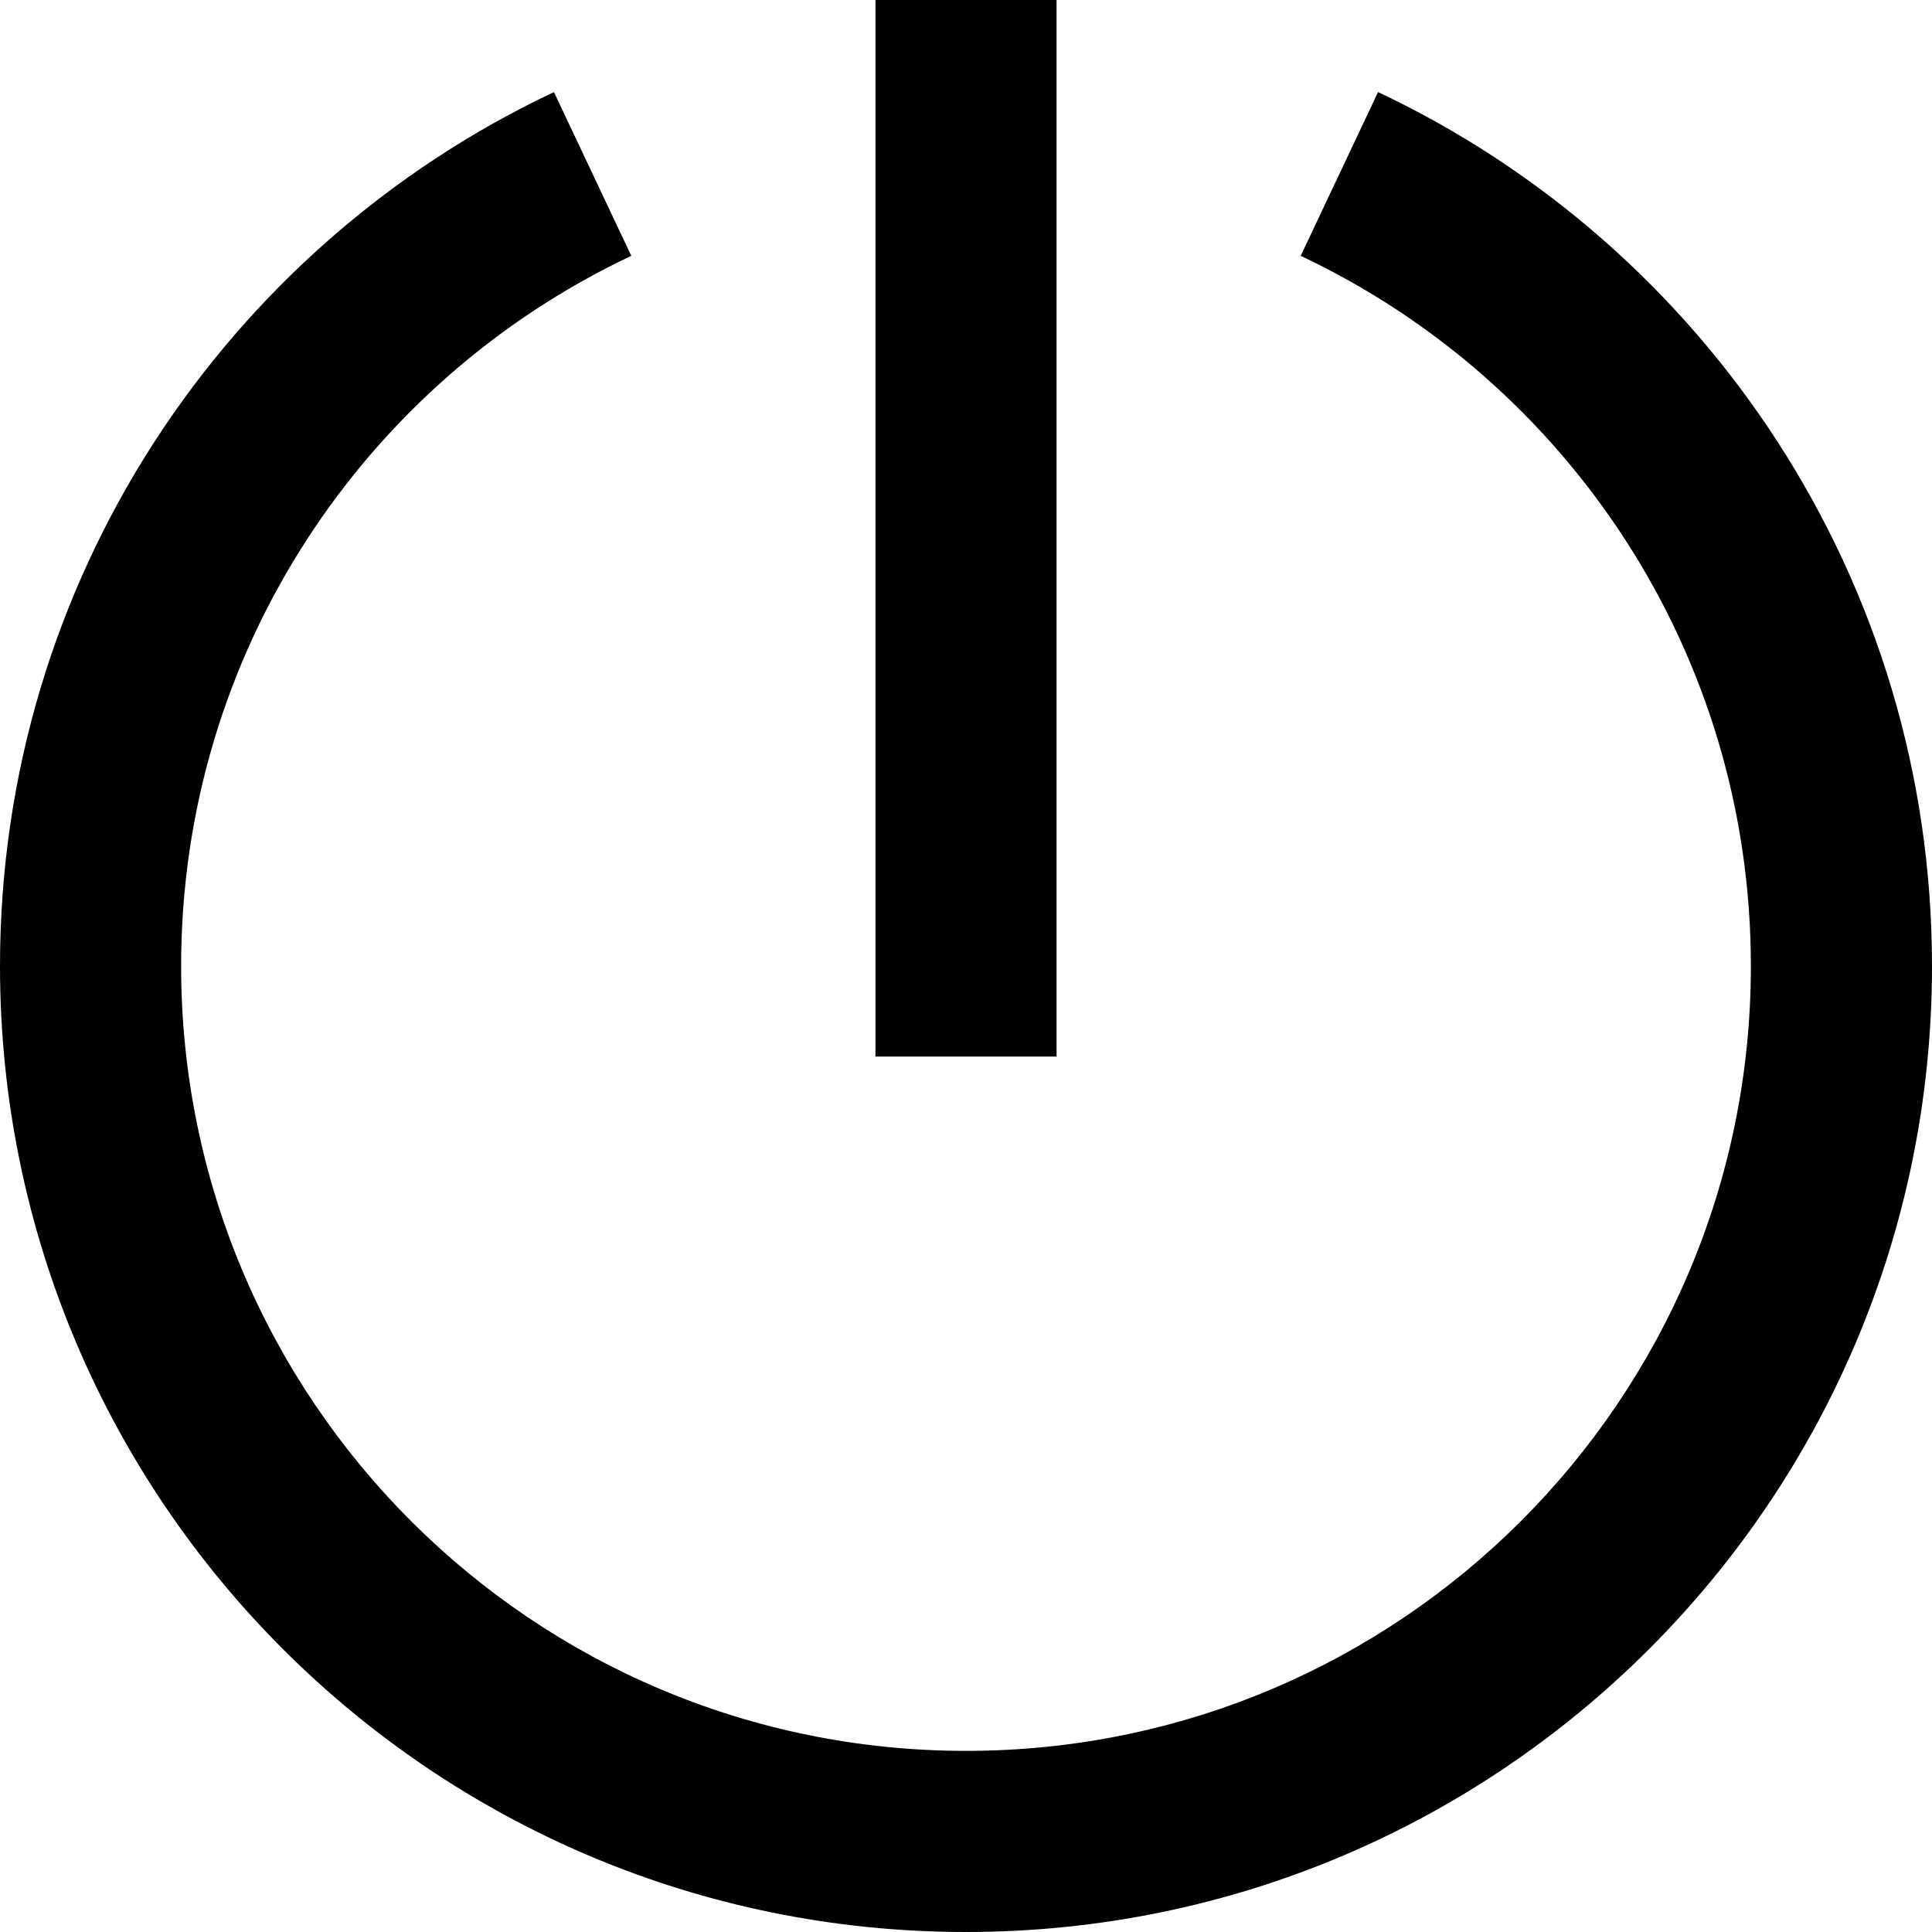 <svg xmlns="http://www.w3.org/2000/svg" viewBox="0 0 512 512"><!--! Font Awesome Pro 7.0.1 by @fontawesome - https://fontawesome.com License - https://fontawesome.com/license (Commercial License) Copyright 2025 Fonticons, Inc. --><path fill="currentColor" d="M280-8l0-24-48 0 0 312 48 0 0-288zM48 256c0-83.1 48.7-154.9 119.3-188.2L146.8 24.4C60.1 65.3 0 153.6 0 256 0 397.4 114.6 512 256 512S512 397.4 512 256c0-102.4-60.1-190.7-146.8-231.6L344.7 67.8C415.3 101.1 464 172.9 464 256 464 370.9 370.9 464 256 464S48 370.9 48 256z"/></svg>